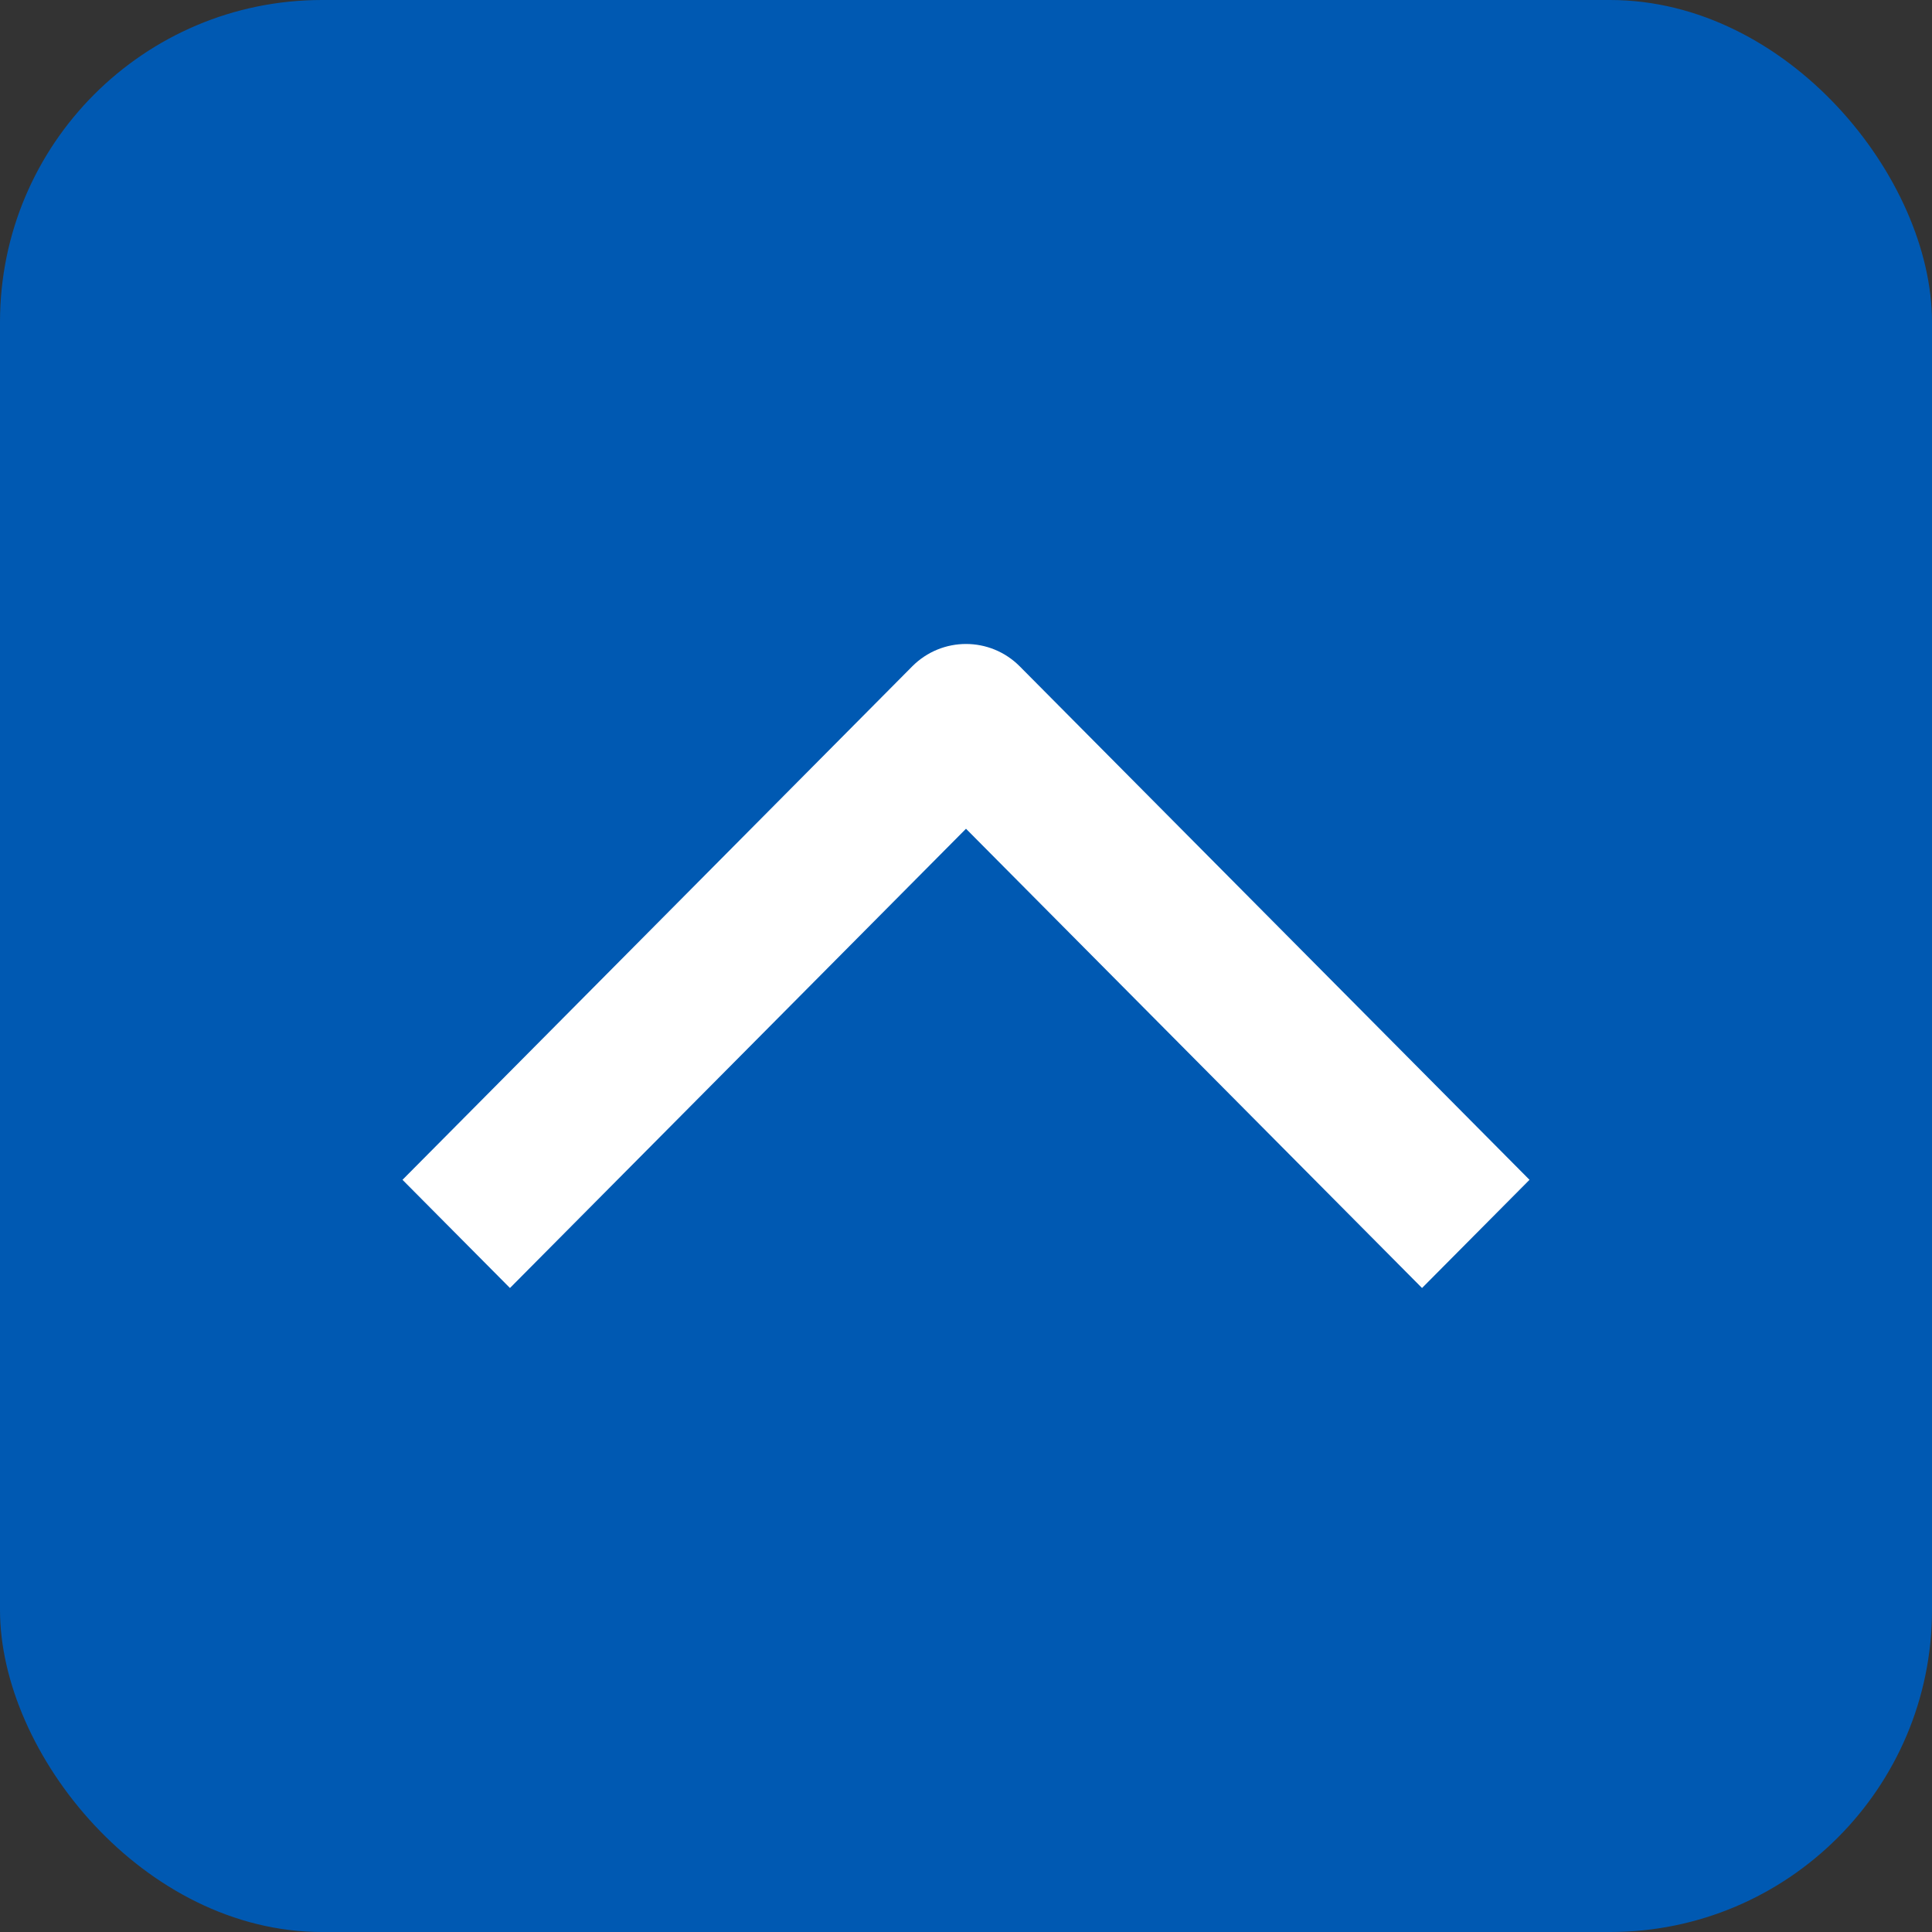 <?xml version="1.0" encoding="UTF-8"?>
<svg width="24px" height="24px" viewBox="0 0 24 24" version="1.1" xmlns="http://www.w3.org/2000/svg" xmlns:xlink="http://www.w3.org/1999/xlink">
    <rect x="0" y="0" width="24" height="24" fill="#333333" stroke="none"/>
    <!-- Generator: sketchtool 56.2 (101010) - https://sketch.com -->
    <title>B5334E25-88D5-4355-809C-62C916237327</title>
    <desc>Created with sketchtool.</desc>
    <g id="🏂-on-boarding" stroke="none" stroke-width="1" fill="none" fill-rule="evenodd">
        <g id="01-BGV-Client-onboarding_access-C" transform="translate(-200, -295)">
            <g id="Group-7" transform="translate(200, 295)">
                <g id="Group-6">
                    <g id="icon-/-24-/-info-/-form">
                        <rect id="Rectangle" fill="#0059B2" x="0" y="0" width="24" height="24" rx="4"></rect>
                        <path d="M17.665,8 L12,13.705 L6.335,8 L5,9.344 L11.332,15.722 C11.701,16.093 12.299,16.093 12.668,15.722 L19,9.344 L17.665,8 Z" id="Path" fill="#FFFFFF" fill-rule="nonzero" transform="translate(12, 12) scale(1, -1) translate(-12, -12) "></path>
                    </g>
                </g>
            </g>
        </g>
    </g>
</svg>